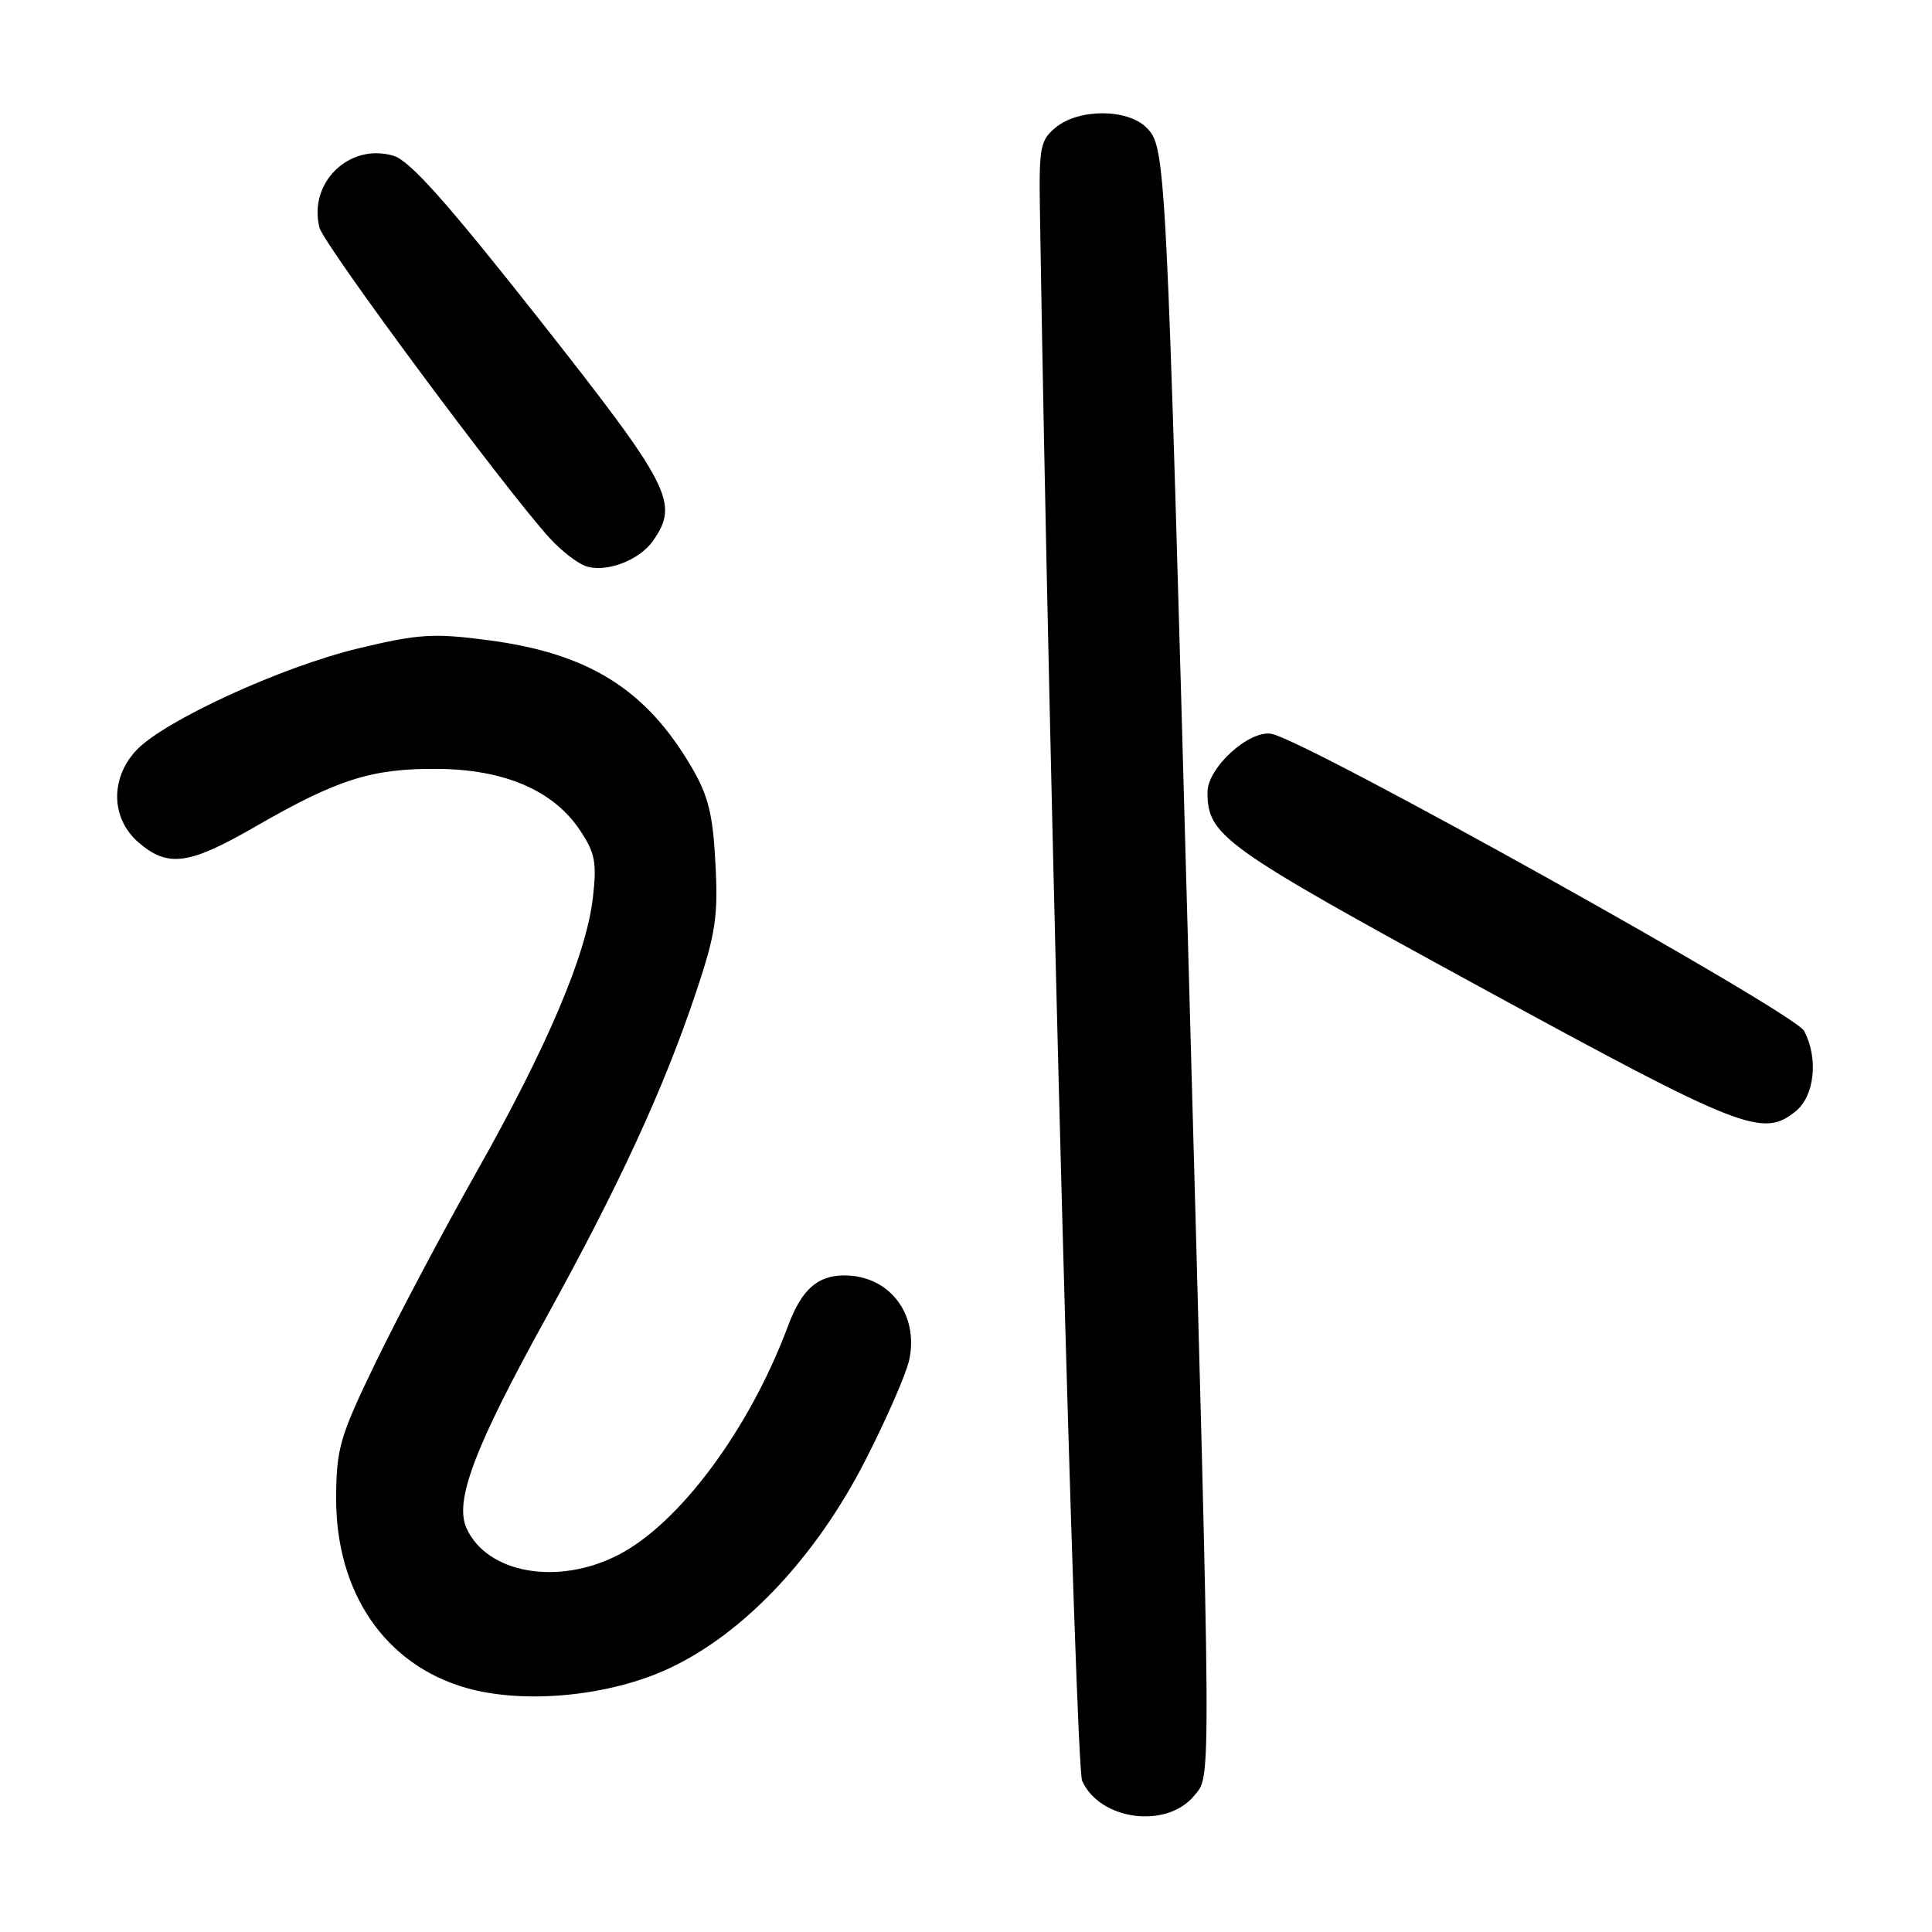 <?xml version="1.0" encoding="UTF-8" standalone="no"?>
<!DOCTYPE svg PUBLIC "-//W3C//DTD SVG 1.1//EN" "http://www.w3.org/Graphics/SVG/1.1/DTD/svg11.dtd" >
<svg xmlns="http://www.w3.org/2000/svg" xmlns:xlink="http://www.w3.org/1999/xlink" version="1.1" viewBox="0 0 256 256">
 <g >
 <path fill="currentColor"
d=" M 158.25 237.92 C 160.52 235.14 160.55 238.77 157.50 128.00 C 154.53 20.24 154.50 19.50 151.90 16.90 C 149.40 14.40 142.99 14.38 139.94 16.85 C 137.85 18.54 137.67 19.45 137.79 27.60 C 138.96 102.29 142.50 233.97 143.39 235.97 C 145.74 241.22 154.61 242.38 158.25 237.92 Z  M 88.66 221.07 C 98.59 216.43 108.12 206.32 114.67 193.49 C 117.48 188.00 120.09 182.01 120.48 180.18 C 121.77 174.12 117.84 169.00 111.89 169.00 C 108.30 169.00 106.21 170.88 104.40 175.74 C 99.30 189.40 90.01 201.91 81.88 206.06 C 73.88 210.14 64.55 208.49 61.82 202.51 C 60.18 198.90 62.85 191.83 72.42 174.50 C 82.07 156.99 87.96 144.23 92.19 131.59 C 94.83 123.71 95.17 121.48 94.80 114.42 C 94.46 107.87 93.85 105.42 91.63 101.64 C 85.57 91.30 77.97 86.56 64.63 84.82 C 57.44 83.88 55.46 84.00 47.50 85.91 C 37.31 88.35 21.72 95.51 18.05 99.43 C 14.57 103.16 14.70 108.48 18.36 111.63 C 22.26 114.99 25.03 114.61 33.85 109.52 C 44.71 103.26 49.25 101.82 57.89 101.88 C 66.83 101.94 73.30 104.71 76.84 110.00 C 78.85 113.00 79.10 114.27 78.56 118.96 C 77.69 126.50 72.55 138.63 63.11 155.35 C 58.72 163.13 52.75 174.40 49.85 180.38 C 45.03 190.33 44.58 191.88 44.54 198.38 C 44.47 211.02 51.03 220.61 61.82 223.67 C 69.53 225.85 80.77 224.76 88.66 221.07 Z  M 237.95 147.24 C 240.45 145.21 240.97 140.19 239.05 136.60 C 237.74 134.14 173.19 98.14 168.49 97.24 C 165.54 96.68 160.00 101.72 160.00 104.97 C 160.00 110.75 161.94 112.14 196.18 130.82 C 230.87 149.74 233.56 150.80 237.95 147.24 Z  M 86.52 71.67 C 90.03 66.65 88.93 64.50 71.53 42.41 C 59.25 26.84 54.31 21.28 52.14 20.64 C 46.28 18.90 40.83 24.20 42.33 30.16 C 42.90 32.44 67.05 64.99 72.88 71.35 C 74.32 72.92 76.40 74.55 77.49 74.97 C 80.13 75.97 84.66 74.32 86.52 71.67 Z "/>
</g>
</svg>